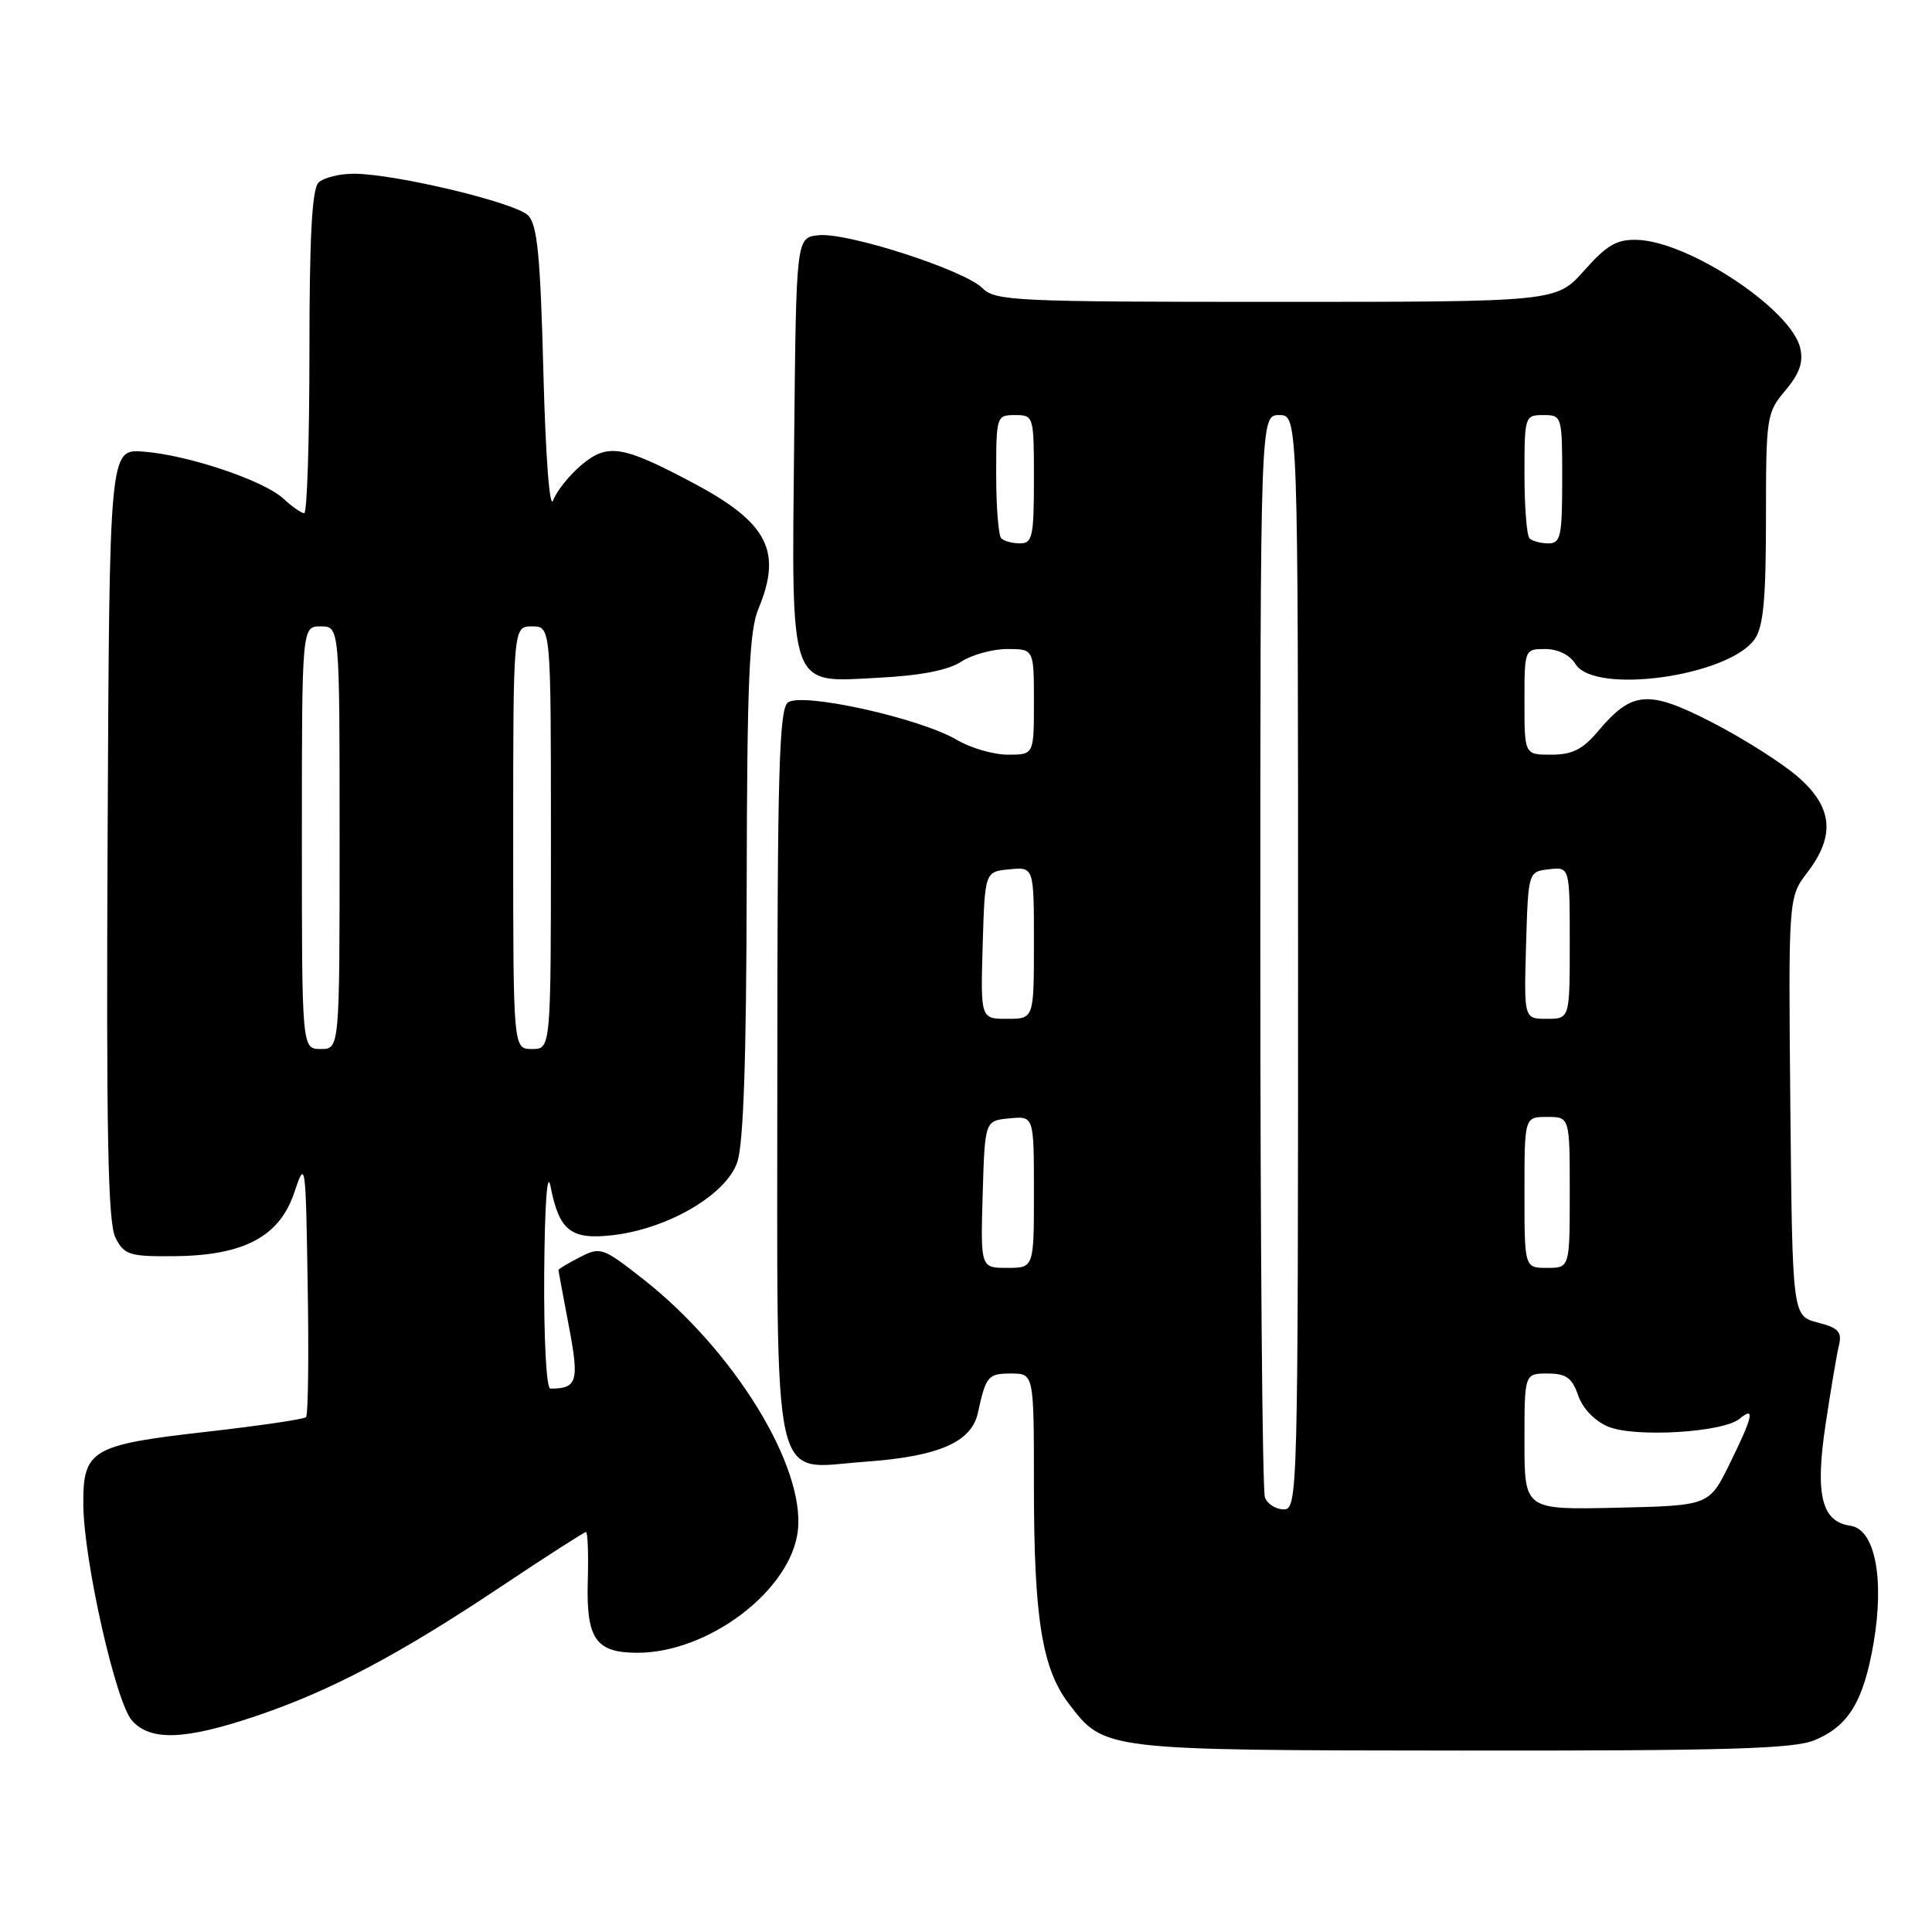 <?xml version="1.0" encoding="UTF-8" standalone="no"?>
<!DOCTYPE svg PUBLIC "-//W3C//DTD SVG 1.1//EN" "http://www.w3.org/Graphics/SVG/1.1/DTD/svg11.dtd" >
<svg xmlns="http://www.w3.org/2000/svg" xmlns:xlink="http://www.w3.org/1999/xlink" version="1.1" viewBox="0 0 256 256">
 <g >
 <path fill="currentColor"
d=" M 240.45 230.58 C 244.95 228.71 246.93 225.43 248.26 217.71 C 249.72 209.15 248.44 202.63 245.19 202.17 C 241.36 201.63 240.49 198.08 241.90 188.73 C 242.58 184.20 243.37 179.51 243.66 178.30 C 244.10 176.48 243.63 175.96 240.85 175.24 C 237.50 174.37 237.50 174.37 237.23 146.64 C 236.97 118.91 236.97 118.91 239.48 115.61 C 243.25 110.68 242.84 106.87 238.11 102.83 C 235.97 101.00 230.89 97.79 226.82 95.70 C 218.40 91.37 216.25 91.54 211.73 96.91 C 209.72 99.30 208.32 100.00 205.56 100.00 C 202.00 100.00 202.00 100.00 202.00 93.00 C 202.00 86.02 202.01 86.00 204.76 86.00 C 206.44 86.00 208.01 86.78 208.77 88.00 C 211.32 92.09 229.06 89.61 232.51 84.68 C 233.66 83.05 234.00 79.34 234.00 68.67 C 234.00 55.22 234.08 54.69 236.57 51.74 C 238.46 49.49 238.98 48.00 238.53 46.09 C 237.34 40.98 223.74 31.97 216.91 31.78 C 214.24 31.70 212.91 32.47 209.92 35.84 C 206.23 40.00 206.23 40.00 169.11 40.00 C 134.52 40.00 131.88 39.88 130.18 38.18 C 127.77 35.77 112.18 30.74 108.44 31.17 C 105.50 31.50 105.50 31.50 105.23 58.40 C 104.90 91.81 104.41 90.44 116.50 89.80 C 121.97 89.52 125.66 88.80 127.36 87.68 C 128.77 86.76 131.52 86.00 133.46 86.00 C 137.00 86.00 137.00 86.00 137.00 93.00 C 137.00 100.00 137.00 100.00 133.56 100.00 C 131.66 100.00 128.63 99.12 126.81 98.05 C 121.87 95.13 106.11 91.66 104.38 93.10 C 103.24 94.04 103.00 102.66 103.00 141.90 C 103.00 198.85 102.04 194.58 114.60 193.69 C 124.33 193.00 128.72 191.11 129.57 187.23 C 130.65 182.31 130.91 182.00 133.97 182.00 C 137.00 182.00 137.00 182.00 137.00 196.86 C 137.00 214.42 138.07 221.09 141.63 225.76 C 146.35 231.94 146.12 231.92 193.78 231.96 C 228.93 231.99 237.70 231.73 240.45 230.58 Z  M 33.82 227.42 C 43.68 224.11 52.81 219.30 66.36 210.25 C 72.34 206.26 77.41 203.00 77.65 203.00 C 77.88 203.00 77.99 205.99 77.88 209.65 C 77.68 217.16 78.96 219.00 84.44 219.00 C 93.89 219.02 104.83 210.70 105.72 202.81 C 106.68 194.26 97.26 178.94 85.21 169.48 C 79.85 165.28 79.56 165.18 76.83 166.59 C 75.27 167.39 74.00 168.15 74.00 168.28 C 74.00 168.40 74.62 171.74 75.37 175.69 C 76.78 183.06 76.50 184.00 72.92 184.00 C 72.40 184.00 72.05 177.43 72.11 168.75 C 72.18 159.47 72.51 154.95 72.95 157.20 C 74.10 163.11 75.65 164.32 81.26 163.66 C 88.57 162.79 96.23 158.29 97.69 154.00 C 98.52 151.58 98.90 140.28 98.94 117.37 C 98.99 90.28 99.27 83.59 100.50 80.65 C 103.67 73.06 101.73 69.27 92.02 64.09 C 82.50 59.02 80.52 58.69 77.05 61.61 C 75.43 62.97 73.75 65.08 73.30 66.29 C 72.83 67.61 72.30 60.72 72.00 49.28 C 71.60 33.84 71.20 29.77 69.97 28.54 C 68.27 26.84 52.48 23.06 46.95 23.02 C 45.00 23.01 42.86 23.54 42.20 24.20 C 41.34 25.06 41.00 31.47 41.00 46.70 C 41.00 58.41 40.69 68.00 40.31 68.00 C 39.94 68.00 38.70 67.14 37.56 66.08 C 34.97 63.67 24.92 60.29 19.00 59.84 C 14.50 59.50 14.50 59.50 14.26 110.50 C 14.07 150.38 14.30 162.05 15.30 164.00 C 16.47 166.29 17.14 166.50 23.04 166.45 C 32.30 166.38 37.04 163.87 39.00 158.00 C 40.47 153.60 40.51 153.87 40.77 170.39 C 40.93 179.68 40.83 187.51 40.55 187.78 C 40.28 188.06 34.30 188.93 27.28 189.73 C 12.09 191.45 10.98 192.11 11.04 199.40 C 11.10 206.79 15.35 225.63 17.50 228.00 C 19.96 230.72 24.48 230.56 33.82 227.42 Z  M 167.61 198.42 C 167.27 197.55 167.00 164.92 167.00 125.92 C 167.00 55.00 167.00 55.00 169.50 55.00 C 172.00 55.00 172.00 55.00 172.00 127.50 C 172.00 197.97 171.95 200.00 170.11 200.00 C 169.07 200.00 167.94 199.29 167.61 198.42 Z  M 202.00 191.03 C 202.00 182.00 202.00 182.00 205.05 182.00 C 207.52 182.00 208.30 182.55 209.12 184.91 C 209.72 186.65 211.32 188.30 213.10 189.04 C 216.65 190.51 228.32 189.81 230.51 187.99 C 232.60 186.26 232.29 187.66 229.17 194.00 C 226.46 199.50 226.46 199.50 214.23 199.78 C 202.00 200.06 202.00 200.06 202.00 191.03 Z  M 130.21 158.25 C 130.50 148.50 130.50 148.50 133.75 148.19 C 137.00 147.87 137.00 147.87 137.00 157.94 C 137.00 168.00 137.00 168.00 133.46 168.00 C 129.93 168.00 129.93 168.00 130.21 158.25 Z  M 202.00 158.00 C 202.00 148.00 202.00 148.00 205.00 148.00 C 208.00 148.00 208.00 148.00 208.00 158.00 C 208.00 168.00 208.00 168.00 205.00 168.00 C 202.00 168.00 202.00 168.00 202.00 158.00 Z  M 130.21 125.25 C 130.50 115.50 130.50 115.50 133.75 115.19 C 137.00 114.87 137.00 114.87 137.00 124.94 C 137.00 135.00 137.00 135.00 133.46 135.00 C 129.93 135.00 129.93 135.00 130.21 125.25 Z  M 202.21 125.25 C 202.50 115.50 202.50 115.50 205.25 115.18 C 208.00 114.87 208.00 114.87 208.00 124.93 C 208.00 135.00 208.00 135.00 204.96 135.00 C 201.93 135.00 201.93 135.00 202.21 125.25 Z  M 132.67 71.33 C 132.30 70.97 132.00 67.14 132.00 62.83 C 132.00 55.14 132.05 55.00 134.50 55.00 C 136.97 55.00 137.00 55.10 137.00 63.50 C 137.00 71.08 136.80 72.00 135.17 72.00 C 134.16 72.00 133.03 71.70 132.67 71.33 Z  M 202.67 71.33 C 202.30 70.97 202.00 67.14 202.00 62.83 C 202.00 55.14 202.05 55.00 204.50 55.00 C 206.97 55.00 207.00 55.10 207.00 63.50 C 207.00 71.08 206.80 72.00 205.17 72.00 C 204.16 72.00 203.03 71.70 202.67 71.33 Z  M 40.00 111.00 C 40.00 83.00 40.00 83.00 42.50 83.00 C 45.00 83.00 45.00 83.00 45.00 111.00 C 45.00 139.00 45.00 139.00 42.50 139.00 C 40.00 139.00 40.00 139.00 40.00 111.00 Z  M 68.00 111.00 C 68.00 83.00 68.00 83.00 70.50 83.00 C 73.00 83.00 73.00 83.00 73.00 111.00 C 73.00 139.00 73.00 139.00 70.50 139.00 C 68.00 139.00 68.00 139.00 68.00 111.00 Z "/>
</g>
</svg>